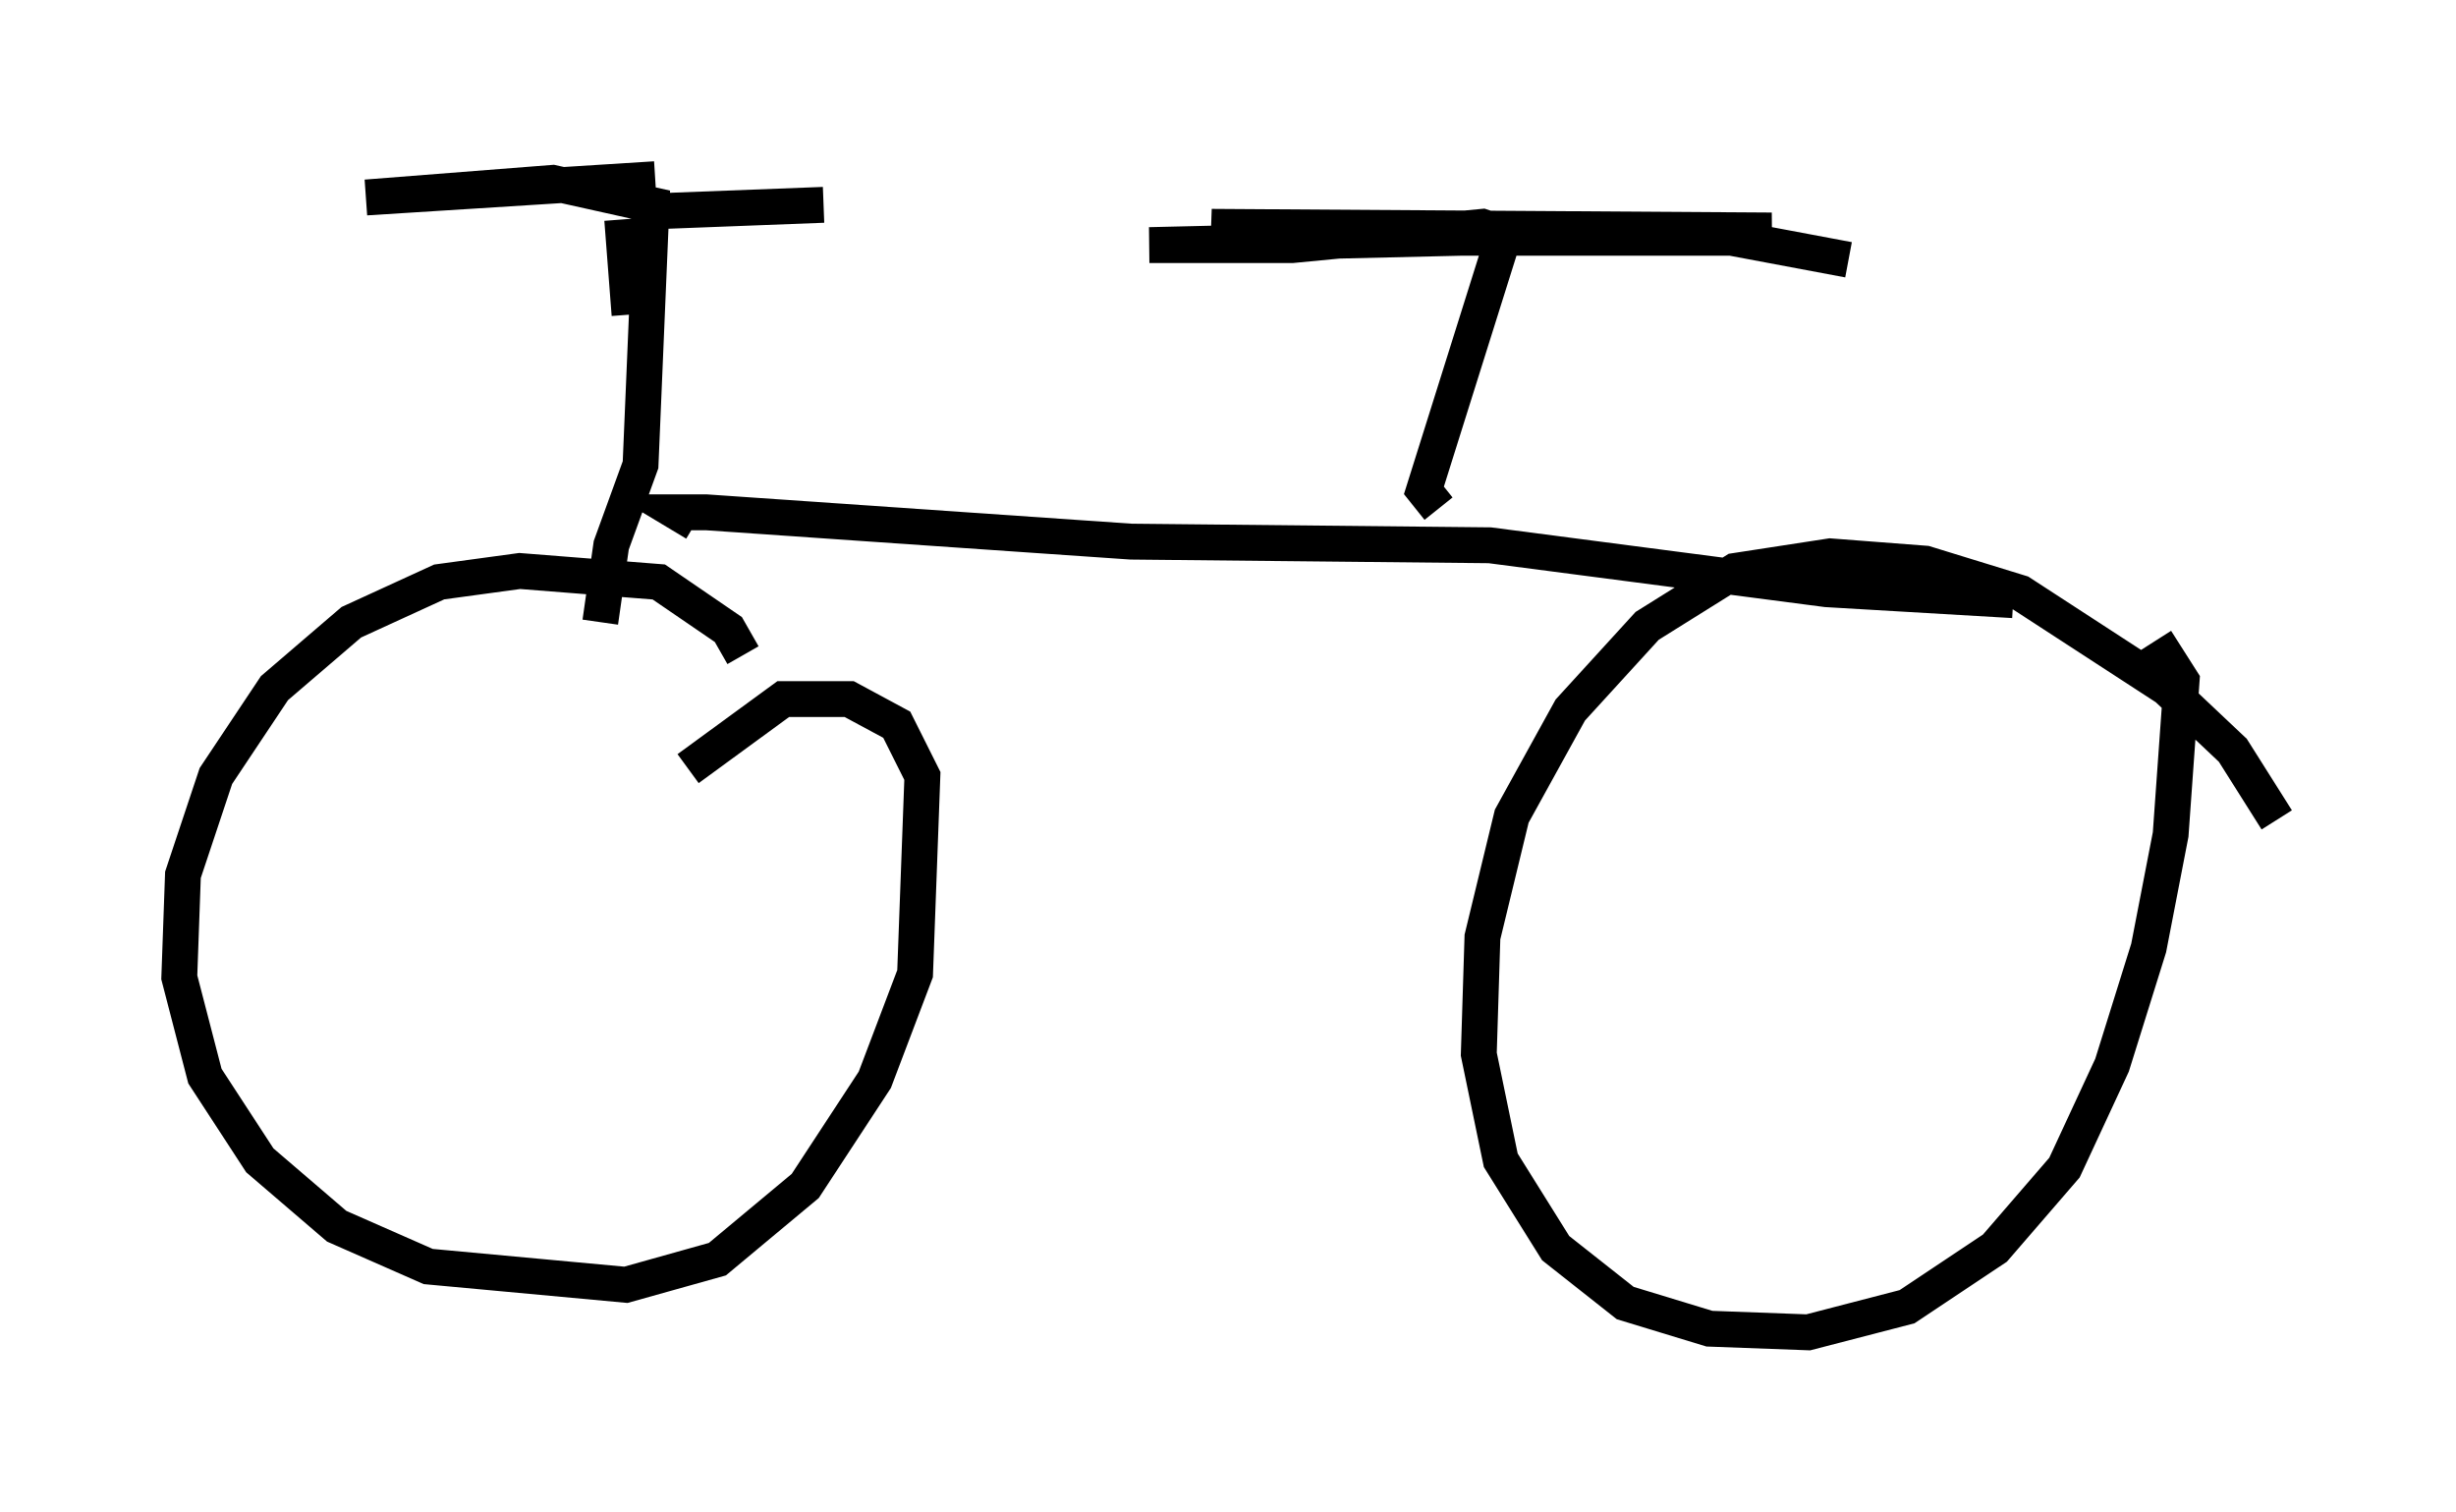 <?xml version="1.0" encoding="utf-8" ?>
<svg baseProfile="full" height="42.157" version="1.1" width="68.494" xmlns="http://www.w3.org/2000/svg" xmlns:ev="http://www.w3.org/2001/xml-events" xmlns:xlink="http://www.w3.org/1999/xlink"><defs /><rect fill="white" height="42.157" width="68.494" x="0" y="0" /><path d="M20.925, 19.802 m-0.204, -1.531 l-0.408, -0.715 -1.94, -1.327 l-3.879, -0.306 -2.246, 0.306 l-2.45, 1.123 -2.144, 1.838 l-1.633, 2.45 -0.919, 2.756 l-0.102, 2.858 0.715, 2.756 l1.531, 2.348 2.144, 1.838 l2.552, 1.123 5.513, 0.51 l2.552, -0.715 2.45, -2.042 l1.94, -2.96 1.123, -2.96 l0.204, -5.513 -0.715, -1.429 l-1.327, -0.715 -1.838, 0.0 l-2.654, 1.94 m44.305, 1.429 l-1.225, -1.94 -1.838, -1.735 l-4.083, -2.654 -2.654, -0.817 l-2.654, -0.204 -2.654, 0.408 l-2.45, 1.531 -2.144, 2.348 l-1.633, 2.96 -0.817, 3.369 l-0.102, 3.267 0.613, 2.96 l1.531, 2.45 1.94, 1.531 l2.348, 0.715 2.756, 0.102 l2.756, -0.715 2.45, -1.633 l1.94, -2.246 1.327, -2.858 l1.021, -3.267 0.613, -3.165 l0.306, -4.288 -0.715, -1.123 m-43.386, -0.51 l0.306, -2.144 0.817, -2.246 l0.306, -7.248 -2.756, -0.613 l-5.206, 0.408 8.065, -0.51 m-0.613, 0.919 l5.308, -0.204 m-5.615, 0.408 l0.204, 2.654 m1.838, 5.819 l-0.51, -0.306 0.817, 0.0 l11.842, 0.817 10.004, 0.102 l9.392, 1.225 5.206, 0.306 m-16.027, -2.552 l-0.408, -0.51 2.246, -7.146 l-0.613, -0.204 -5.308, 0.51 l-3.981, 0.0 17.354, -0.408 l-15.619, -0.102 4.798, 0.306 l9.698, 0.0 3.267, 0.613 " fill="none" stroke="black" stroke-width="1" /></svg>